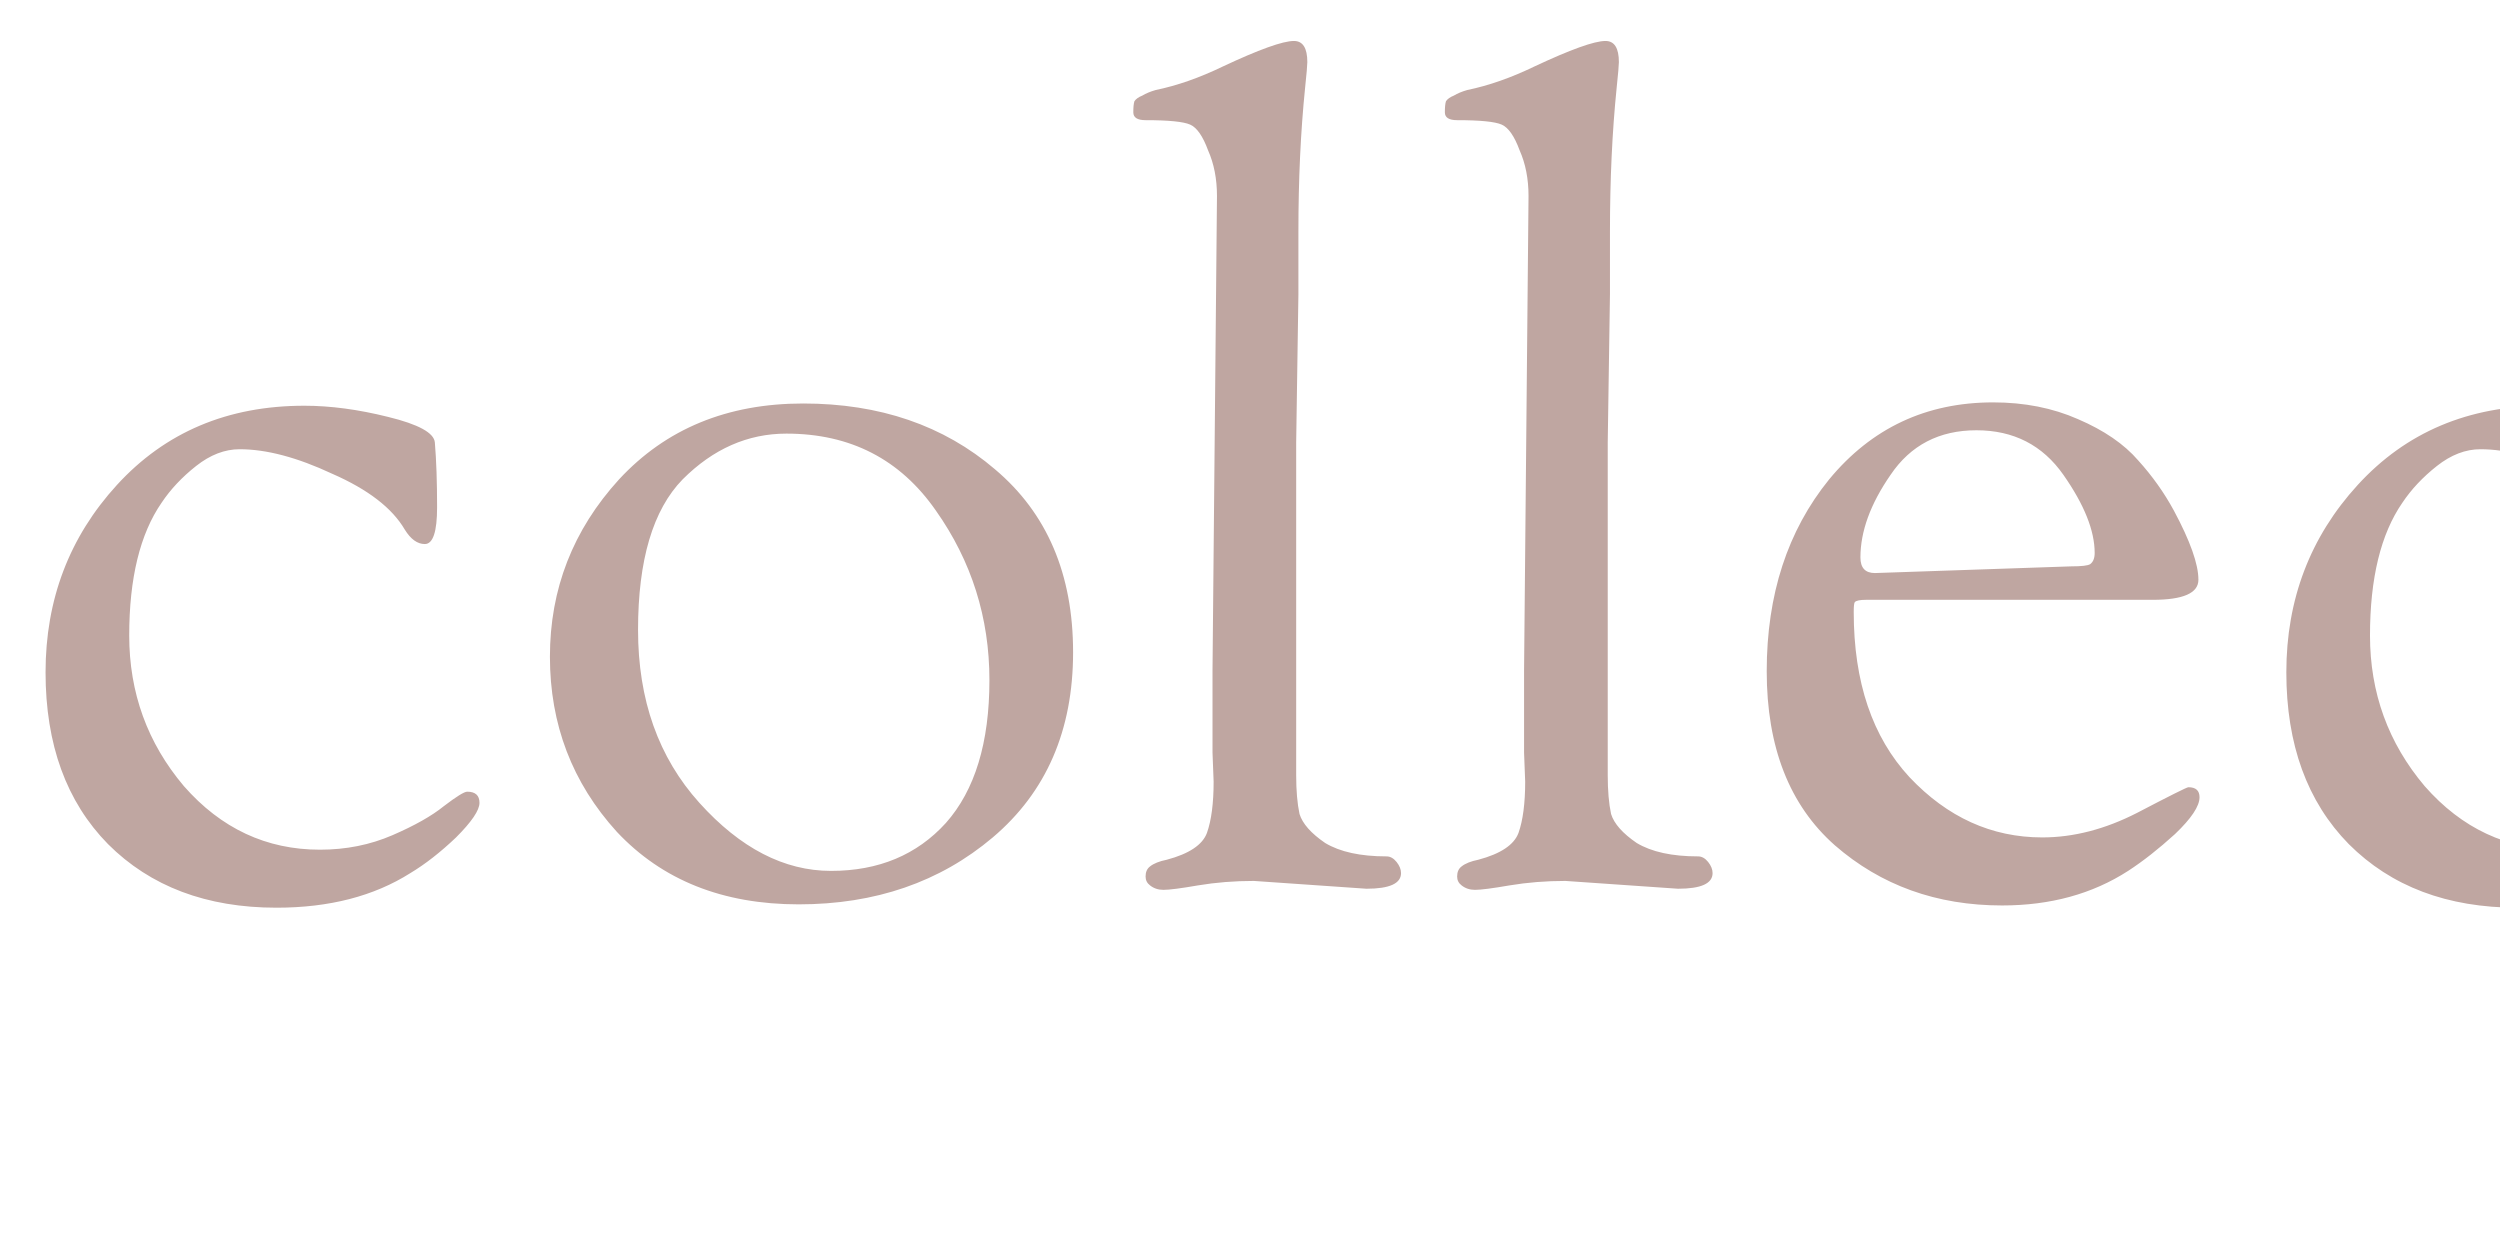 <svg width="557" height="275" viewBox="0 0 557 275" fill="none" xmlns="http://www.w3.org/2000/svg">
<g clip-path="url(#clip0_805_584)">
<path d="M61.596 202.235C46.021 202.235 33.512 197.513 24.068 188.069C14.789 178.625 10.15 165.867 10.15 149.795C10.15 133.558 15.452 119.64 26.056 108.042C36.826 96.278 50.743 90.397 67.809 90.397C73.608 90.397 79.821 91.225 86.449 92.882C93.242 94.539 96.722 96.444 96.887 98.598C97.219 102.574 97.384 107.379 97.384 113.013C97.384 118.48 96.473 121.214 94.65 121.214C92.993 121.214 91.502 120.137 90.177 117.983C87.36 113.178 81.975 109.036 74.022 105.557C66.235 101.912 59.359 100.089 53.394 100.089C50.081 100.089 46.85 101.332 43.702 103.817C40.554 106.302 37.985 109.036 35.997 112.019C31.192 118.977 28.79 128.836 28.79 141.594C28.79 154.352 32.849 165.536 40.968 175.145C49.252 184.59 59.359 189.312 71.288 189.312C77.088 189.312 82.472 188.235 87.443 186.081C92.414 183.927 96.224 181.773 98.875 179.619C101.692 177.465 103.432 176.388 104.095 176.388C105.917 176.388 106.828 177.217 106.828 178.873C106.828 180.53 105.089 183.098 101.609 186.578C98.13 189.892 94.733 192.543 91.419 194.531C83.301 199.667 73.36 202.235 61.596 202.235ZM177.945 201.49C161.045 201.49 147.541 196.105 137.435 185.335C127.493 174.4 122.523 161.393 122.523 146.316C122.523 131.238 127.659 118.066 137.932 106.799C148.37 95.533 162.039 89.899 178.939 89.899C196.005 89.899 210.254 94.787 221.686 104.563C233.285 114.338 239.084 127.925 239.084 145.322C239.084 162.719 233.119 176.471 221.189 186.578C209.426 196.519 195.011 201.49 177.945 201.49ZM175.211 96.61C166.595 96.61 158.891 100.006 152.098 106.799C145.47 113.593 142.157 124.777 142.157 140.351C142.157 155.926 146.713 168.766 155.826 178.873C164.939 188.98 174.714 194.034 185.152 194.034C195.756 194.034 204.289 190.471 210.751 183.347C217.213 176.057 220.444 165.453 220.444 151.535C220.444 137.617 216.467 125.025 208.514 113.758C200.561 102.326 189.46 96.61 175.211 96.61ZM270.148 149.298L271.142 43.673C271.142 39.862 270.479 36.465 269.154 33.483C267.994 30.335 266.669 28.43 265.177 27.767C263.686 27.104 260.372 26.773 255.236 26.773C253.414 26.773 252.502 26.193 252.502 25.033C252.502 23.873 252.585 23.045 252.751 22.548C253.082 22.05 253.662 21.636 254.491 21.305C255.319 20.808 256.313 20.394 257.473 20.062C262.278 19.068 267.248 17.328 272.385 14.843C280.503 11.032 285.805 9.127 288.291 9.127C290.279 9.127 291.273 10.701 291.273 13.849C291.273 14.512 291.107 16.417 290.776 19.565C289.782 29.341 289.285 40.028 289.285 51.626V65.543L288.788 98.598V172.66C288.788 176.14 289.036 179.039 289.533 181.359C290.196 183.513 292.102 185.667 295.25 187.82C298.563 189.809 303.12 190.803 308.919 190.803C309.747 190.803 310.493 191.217 311.156 192.046C311.818 192.874 312.15 193.702 312.15 194.531C312.15 196.85 309.581 198.01 304.445 198.01L279.344 196.271C275.036 196.271 270.894 196.602 266.917 197.265C263.106 197.927 260.538 198.259 259.213 198.259C258.053 198.259 257.059 197.927 256.23 197.265C255.568 196.768 255.236 196.105 255.236 195.276C255.236 194.282 255.568 193.537 256.23 193.04C257.059 192.377 258.301 191.88 259.958 191.548C264.929 190.223 267.911 188.235 268.905 185.584C269.899 182.767 270.396 178.956 270.396 174.151L270.148 167.689V149.298ZM339.562 149.298L340.556 43.673C340.556 39.862 339.893 36.465 338.568 33.483C337.408 30.335 336.082 28.43 334.591 27.767C333.1 27.104 329.786 26.773 324.65 26.773C322.827 26.773 321.916 26.193 321.916 25.033C321.916 23.873 321.999 23.045 322.165 22.548C322.496 22.05 323.076 21.636 323.904 21.305C324.733 20.808 325.727 20.394 326.887 20.062C331.692 19.068 336.662 17.328 341.799 14.843C349.917 11.032 355.219 9.127 357.705 9.127C359.693 9.127 360.687 10.701 360.687 13.849C360.687 14.512 360.521 16.417 360.19 19.565C359.196 29.341 358.699 40.028 358.699 51.626V65.543L358.202 98.598V172.66C358.202 176.14 358.45 179.039 358.947 181.359C359.61 183.513 361.515 185.667 364.663 187.82C367.977 189.809 372.534 190.803 378.333 190.803C379.161 190.803 379.907 191.217 380.569 192.046C381.232 192.874 381.563 193.702 381.563 194.531C381.563 196.85 378.995 198.01 373.859 198.01L348.757 196.271C344.45 196.271 340.307 196.602 336.331 197.265C332.52 197.927 329.952 198.259 328.626 198.259C327.467 198.259 326.473 197.927 325.644 197.265C324.981 196.768 324.65 196.105 324.65 195.276C324.65 194.282 324.981 193.537 325.644 193.04C326.473 192.377 327.715 191.88 329.372 191.548C334.343 190.223 337.325 188.235 338.319 185.584C339.313 182.767 339.81 178.956 339.81 174.151L339.562 167.689V149.298ZM446.065 201.738C431.484 201.738 419.058 197.265 408.785 188.318C398.678 179.37 393.625 166.447 393.625 149.547C393.625 132.481 398.264 118.232 407.543 106.799C416.987 95.367 429.165 89.651 444.077 89.651C451.036 89.651 457.332 90.894 462.965 93.379C468.764 95.864 473.238 98.929 476.386 102.574C479.534 106.054 482.185 109.782 484.339 113.758C487.984 120.552 489.806 125.688 489.806 129.167C489.806 132.15 486.41 133.641 479.617 133.641H415.744C414.419 133.641 413.59 133.806 413.259 134.138C413.093 134.304 413.01 135.049 413.01 136.375C413.01 151.949 417.153 164.21 425.437 173.157C433.887 182.104 443.745 186.578 455.012 186.578C461.971 186.578 469.013 184.755 476.137 181.11C483.427 177.299 487.238 175.394 487.57 175.394C489.226 175.394 490.055 176.14 490.055 177.631C490.055 179.619 488.232 182.353 484.587 185.832C480.942 189.146 477.463 191.88 474.149 194.034C466.196 199.17 456.835 201.738 446.065 201.738ZM417.732 127.676L461.474 126.185C463.793 126.185 465.202 126.019 465.699 125.688C466.362 125.191 466.693 124.362 466.693 123.203C466.693 118.232 464.373 112.433 459.734 105.805C455.095 99.178 448.633 95.864 440.349 95.864C432.064 95.864 425.685 99.178 421.212 105.805C416.738 112.267 414.502 118.398 414.502 124.197C414.502 126.516 415.578 127.676 417.732 127.676ZM560.841 202.235C545.267 202.235 532.757 197.513 523.313 188.069C514.035 178.625 509.396 165.867 509.396 149.795C509.396 133.558 514.698 119.64 525.302 108.042C536.071 96.278 549.989 90.397 567.055 90.397C572.854 90.397 579.067 91.225 585.694 92.882C592.488 94.539 595.967 96.444 596.133 98.598C596.464 102.574 596.63 107.379 596.63 113.013C596.63 118.48 595.719 121.214 593.896 121.214C592.239 121.214 590.748 120.137 589.422 117.983C586.606 113.178 581.221 109.036 573.268 105.557C565.481 101.912 558.605 100.089 552.64 100.089C549.326 100.089 546.095 101.332 542.947 103.817C539.799 106.302 537.231 109.036 535.243 112.019C530.438 118.977 528.035 128.836 528.035 141.594C528.035 154.352 532.095 165.536 540.213 175.145C548.498 184.59 558.605 189.312 570.534 189.312C576.333 189.312 581.718 188.235 586.689 186.081C591.659 183.927 595.47 181.773 598.121 179.619C600.938 177.465 602.677 176.388 603.34 176.388C605.163 176.388 606.074 177.217 606.074 178.873C606.074 180.53 604.334 183.098 600.855 186.578C597.375 189.892 593.979 192.543 590.665 194.531C582.546 199.667 572.605 202.235 560.841 202.235ZM626.519 104.811L621.797 105.06C618.981 105.06 617.572 103.9 617.572 101.58C617.572 99.924 618.318 98.515 619.809 97.355C626.105 93.213 632.401 87 638.697 78.716C641.348 74.905 643.42 72.171 644.911 70.514C646.568 68.692 648.224 67.78 649.881 67.78C651.538 67.78 652.367 69.686 652.367 73.496C652.367 73.496 652.035 78.219 651.373 87.663C651.373 89.982 651.787 91.391 652.615 91.888C653.609 92.385 656.592 92.633 661.562 92.633H670.261C677.717 92.633 682.273 92.219 683.93 91.391C686.912 89.899 688.735 89.154 689.398 89.154C691.055 89.154 691.883 90.065 691.883 91.888C691.883 93.213 690.806 95.864 688.652 99.841C686.498 103.651 684.924 105.557 683.93 105.557C676.474 105.557 671.255 105.391 668.273 105.06C665.29 104.728 663.302 104.563 662.308 104.563C661.314 104.397 660.402 104.314 659.574 104.314C658.911 104.148 658.414 104.066 658.083 104.066L657.586 103.817C654.438 103.817 652.367 104.314 651.373 105.308C650.544 106.302 650.13 108.539 650.13 112.019L649.136 158.245C649.136 169.015 650.461 176.554 653.112 180.862C655.929 185.004 661.728 187.075 670.509 187.075C673.989 187.075 677.8 186.329 681.942 184.838C686.25 183.181 688.569 182.353 688.901 182.353C690.558 182.353 691.386 183.43 691.386 185.584C691.386 187.738 688.486 190.637 682.687 194.282C677.054 197.762 670.924 199.501 664.296 199.501C641.928 199.501 630.745 189.809 630.745 170.423V166.695L631.739 108.788C631.739 107.131 631.407 106.054 630.745 105.557C630.082 105.06 628.673 104.811 626.519 104.811ZM735.325 198.01L717.68 198.507C711.052 198.507 707.739 197.43 707.739 195.276C707.739 192.957 708.981 191.383 711.467 190.554C711.632 190.554 711.964 190.471 712.461 190.306C716.271 188.98 718.757 186.992 719.917 184.341C721.076 181.69 721.656 168.849 721.656 145.819V123.948C721.656 119.143 721.076 115.332 719.917 112.516C718.757 109.699 717.68 107.959 716.686 107.297C715.692 106.634 713.952 106.137 711.467 105.805C709.147 105.308 707.407 104.894 706.247 104.563C705.253 104.066 704.756 103.403 704.756 102.574C704.756 101.58 704.922 100.835 705.253 100.338C705.75 99.841 706.579 99.344 707.739 98.847C709.064 98.184 710.39 97.604 711.715 97.107C716.354 95.781 720.165 94.456 723.147 93.13C726.13 91.805 728.367 90.811 729.858 90.148C731.515 89.485 732.592 88.988 733.089 88.657C734.248 88.16 735.657 87.911 737.314 87.911C739.799 87.911 741.042 89.485 741.042 92.633L739.55 104.563V172.66C739.55 177.631 740.296 181.524 741.787 184.341C743.444 187.158 745.101 188.897 746.758 189.56C748.58 190.223 750.652 190.637 752.971 190.803C755.291 190.969 756.782 191.051 757.445 191.051C759.764 191.383 760.924 192.543 760.924 194.531C760.924 197.347 759.516 198.756 756.699 198.756L752.971 198.507L735.325 198.01ZM731.1 64.549C727.787 64.549 724.887 62.81 722.402 59.33C720.082 55.851 718.922 53.034 718.922 50.88C718.922 48.56 720.331 45.661 723.147 42.181C726.13 38.536 728.864 36.714 731.349 36.714C734 36.714 736.568 38.454 739.053 41.933C741.539 45.247 742.781 48.229 742.781 50.88C742.781 53.531 741.207 56.514 738.059 59.827C734.911 62.975 732.592 64.549 731.1 64.549ZM830.338 201.49C813.438 201.49 799.934 196.105 789.827 185.335C779.886 174.4 774.916 161.393 774.916 146.316C774.916 131.238 780.052 118.066 790.324 106.799C800.763 95.533 814.432 89.899 831.332 89.899C848.398 89.899 862.647 94.787 874.079 104.563C885.677 114.338 891.476 127.925 891.476 145.322C891.476 162.719 885.512 176.471 873.582 186.578C861.818 196.519 847.404 201.49 830.338 201.49ZM827.604 96.61C818.988 96.61 811.284 100.006 804.491 106.799C797.863 113.593 794.55 124.777 794.55 140.351C794.55 155.926 799.106 168.766 808.219 178.873C817.331 188.98 827.107 194.034 837.545 194.034C848.149 194.034 856.682 190.471 863.144 183.347C869.606 176.057 872.837 165.453 872.837 151.535C872.837 137.617 868.86 125.025 860.907 113.758C852.954 102.326 841.853 96.61 827.604 96.61ZM962.774 197.016L944.631 196.022C940.323 196.022 934.607 196.188 927.482 196.519L916.795 197.016C914.31 197.016 913.068 196.271 913.068 194.779C913.068 193.288 913.482 192.377 914.31 192.046C915.139 191.714 916.133 191.466 917.293 191.3C918.618 191.134 919.861 190.637 921.021 189.809C924.169 187.82 925.908 181.856 926.24 171.915C926.571 161.808 926.737 155.18 926.737 152.032V116.244C926.737 110.942 925.743 107.379 923.754 105.557C921.932 103.734 919.364 102.823 916.05 102.823H913.565C910.417 102.823 908.843 101.912 908.843 100.089C908.843 98.432 910.582 97.355 914.062 96.858C917.707 96.361 920.523 95.864 922.512 95.367C924.666 94.704 927.399 93.71 930.713 92.385C934.193 90.894 936.926 89.651 938.915 88.657C941.069 87.663 942.477 87.166 943.14 87.166H943.637C945.128 87.166 945.874 88.16 945.874 90.148L945.377 100.835C945.377 105.143 945.708 107.297 946.371 107.297C947.033 107.297 947.696 106.882 948.359 106.054C950.844 102.574 954.158 99.592 958.3 97.107C965.756 92.468 972.881 90.148 979.674 90.148C986.467 90.148 992.514 91.225 997.816 93.379C1003.12 95.367 1007.26 97.935 1010.24 101.083C1013.23 104.066 1015.71 107.545 1017.7 111.522C1021.01 118.149 1022.67 124.942 1022.67 131.901V134.386L1022.92 147.559V172.909C1022.92 179.205 1023.75 183.595 1025.4 186.081C1027.23 188.4 1031.45 190.057 1038.08 191.051C1041.39 191.548 1043.05 192.791 1043.05 194.779C1043.05 196.436 1041.39 197.265 1038.08 197.265L1017.7 196.022L998.562 197.016C995.248 197.016 993.591 195.939 993.591 193.785C993.591 192.294 994.586 191.3 996.574 190.803L999.805 190.057C1003.45 188.897 1005.27 183.347 1005.27 173.406V139.854C1005.27 127.096 1002.12 117.486 995.828 111.025C989.532 104.397 982.408 101.083 974.455 101.083C966.502 101.083 959.874 102.989 954.572 106.799C949.27 110.61 946.039 114.173 944.879 117.486C943.72 120.8 943.14 133.475 943.14 155.511V164.956C943.14 173.24 943.968 179.37 945.625 183.347C947.448 187.323 951.341 189.56 957.306 190.057C958.963 190.057 961.034 190.389 963.519 191.051C966.17 191.548 967.496 192.46 967.496 193.785C967.496 195.939 965.922 197.016 962.774 197.016ZM1129.49 97.355L1130.49 112.267C1130.49 115.084 1130.16 116.989 1129.49 117.983C1128.83 118.977 1127.84 119.475 1126.51 119.475C1125.35 119.475 1124.03 118.315 1122.53 115.995C1121.21 113.51 1119.63 110.859 1117.81 108.042C1116.16 105.225 1113.34 102.657 1109.36 100.338C1105.55 97.852 1101.16 96.61 1096.19 96.61C1091.22 96.61 1087.16 97.852 1084.01 100.338C1080.86 102.657 1079.29 105.225 1079.29 108.042C1079.29 110.859 1079.54 113.178 1080.04 115.001C1080.53 116.658 1081.36 118.149 1082.52 119.475C1083.85 120.8 1084.92 121.96 1085.75 122.954C1086.75 123.782 1088.32 124.694 1090.47 125.688C1092.63 126.682 1094.2 127.428 1095.2 127.925C1096.36 128.256 1098.18 128.919 1100.66 129.913C1115.74 135.215 1125.43 140.434 1129.74 145.57C1134.05 150.541 1136.2 157.748 1136.2 167.192C1136.2 176.637 1131.81 185.335 1123.03 193.288C1117.07 198.424 1108.87 200.993 1098.43 200.993C1091.3 200.993 1083.35 199.253 1074.57 195.773C1072.08 194.779 1070.59 194.282 1070.09 194.282C1069.76 194.117 1069.1 193.868 1068.11 193.537C1067.28 193.205 1066.61 193.04 1066.12 193.04C1065.79 192.874 1065.29 192.625 1064.63 192.294C1063.96 191.963 1063.47 191.714 1063.14 191.548C1062.97 191.217 1062.72 190.803 1062.39 190.306C1061.89 189.477 1061.64 188.152 1061.64 186.329V164.707C1061.64 162.885 1061.98 161.393 1062.64 160.234C1063.47 158.908 1064.54 158.245 1065.87 158.245C1067.19 158.245 1068.11 158.66 1068.6 159.488C1069.27 160.151 1069.85 161.642 1070.34 163.962C1070.84 166.281 1071.34 167.938 1071.83 168.932C1077.96 184.175 1086.58 191.797 1097.68 191.797C1102.82 191.797 1107.71 190.471 1112.34 187.82C1116.98 185.004 1119.3 180.696 1119.3 174.897C1119.3 168.932 1117.4 164.127 1113.59 160.482C1109.78 156.837 1105.14 154.02 1099.67 152.032C1094.2 149.878 1088.73 147.724 1083.27 145.57C1077.8 143.251 1073.16 139.937 1069.35 135.629C1065.54 131.155 1063.63 125.605 1063.63 118.977C1063.63 109.699 1067.36 102.243 1074.82 96.61C1082.27 90.976 1090.47 88.16 1099.42 88.16C1108.37 88.16 1115.16 88.905 1119.8 90.397C1124.44 91.722 1127.17 92.965 1128 94.124C1129 95.284 1129.49 96.361 1129.49 97.355Z" fill="#BFA6A1"/>
</g>
<defs>
<clipPath id="clip0_805_584">
<rect width="557" height="274" fill="white" transform="translate(0 0.016)"/>
</clipPath>
</defs>
</svg>
